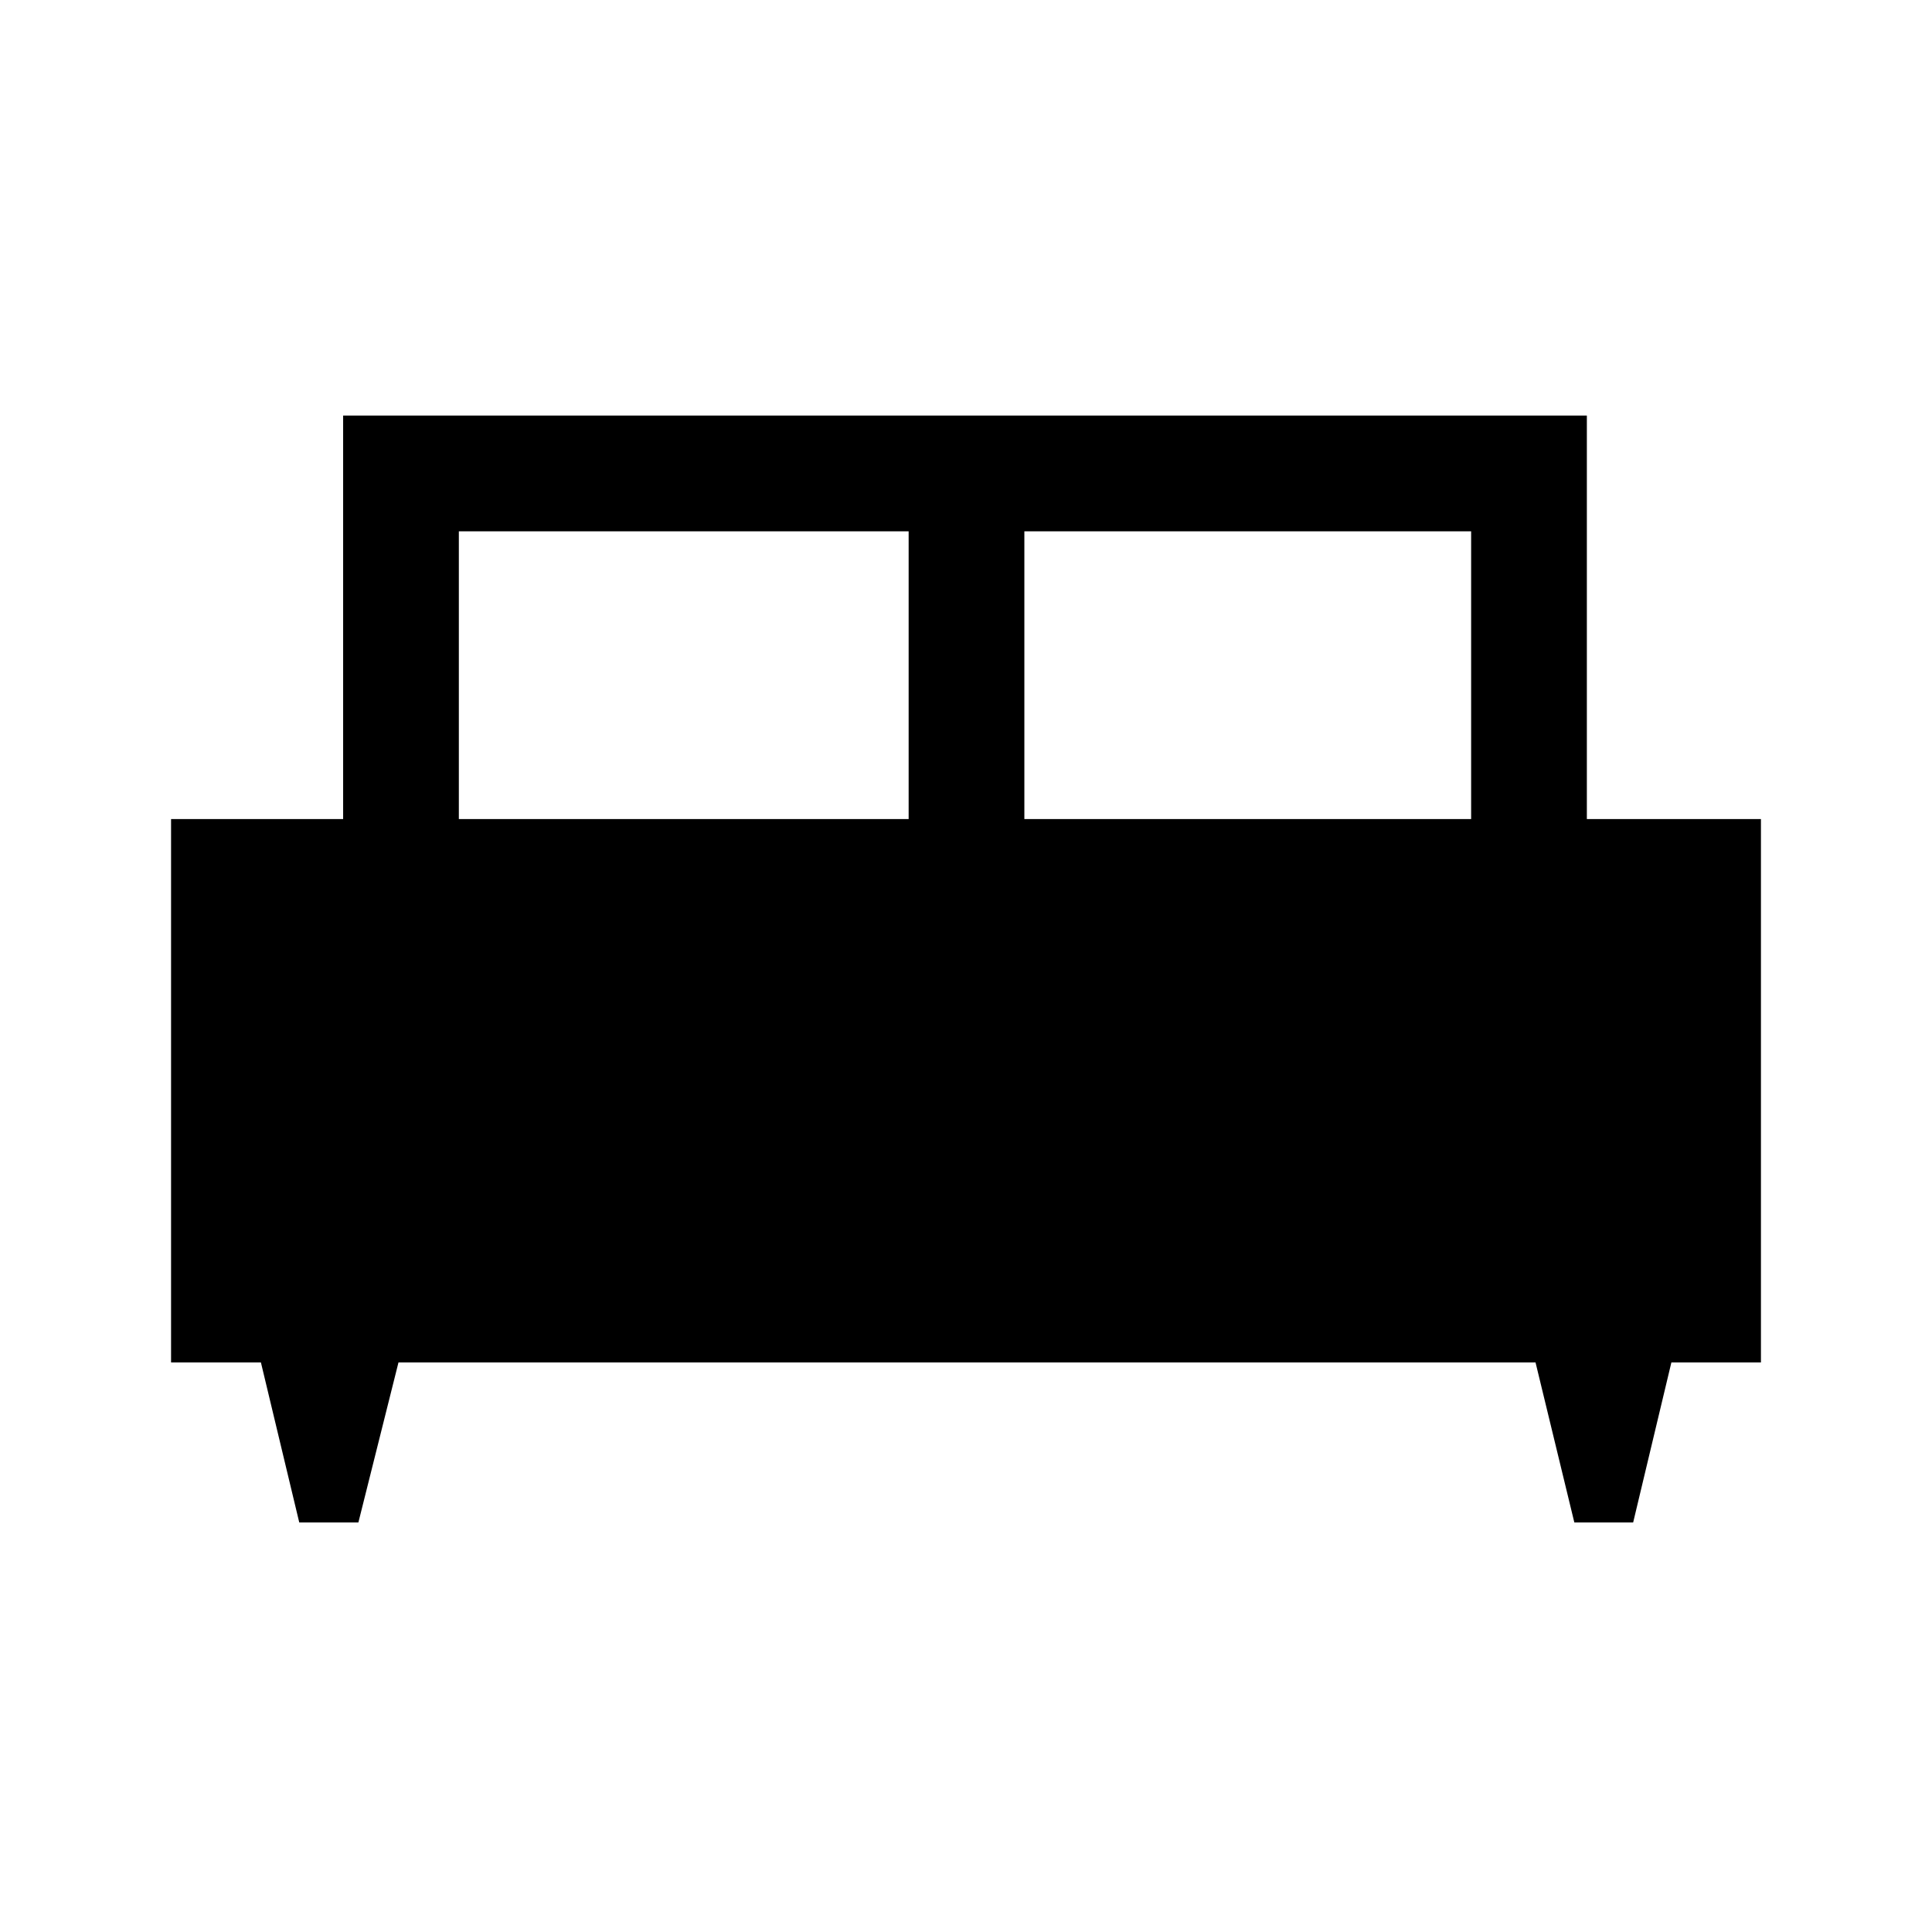 <svg xmlns="http://www.w3.org/2000/svg" height="48" viewBox="0 -960 960 960" width="48"><path d="M178.08-203.5H148.7L129.65-283H85v-270h85.5v-200.5h618V-553H875v270h-44.5l-18.99 79.5h-29.23L763-283H198l-19.92 79.5ZM509-553h222v-143H509v143Zm-281 0h223.5v-143H228v143Z"/></svg>